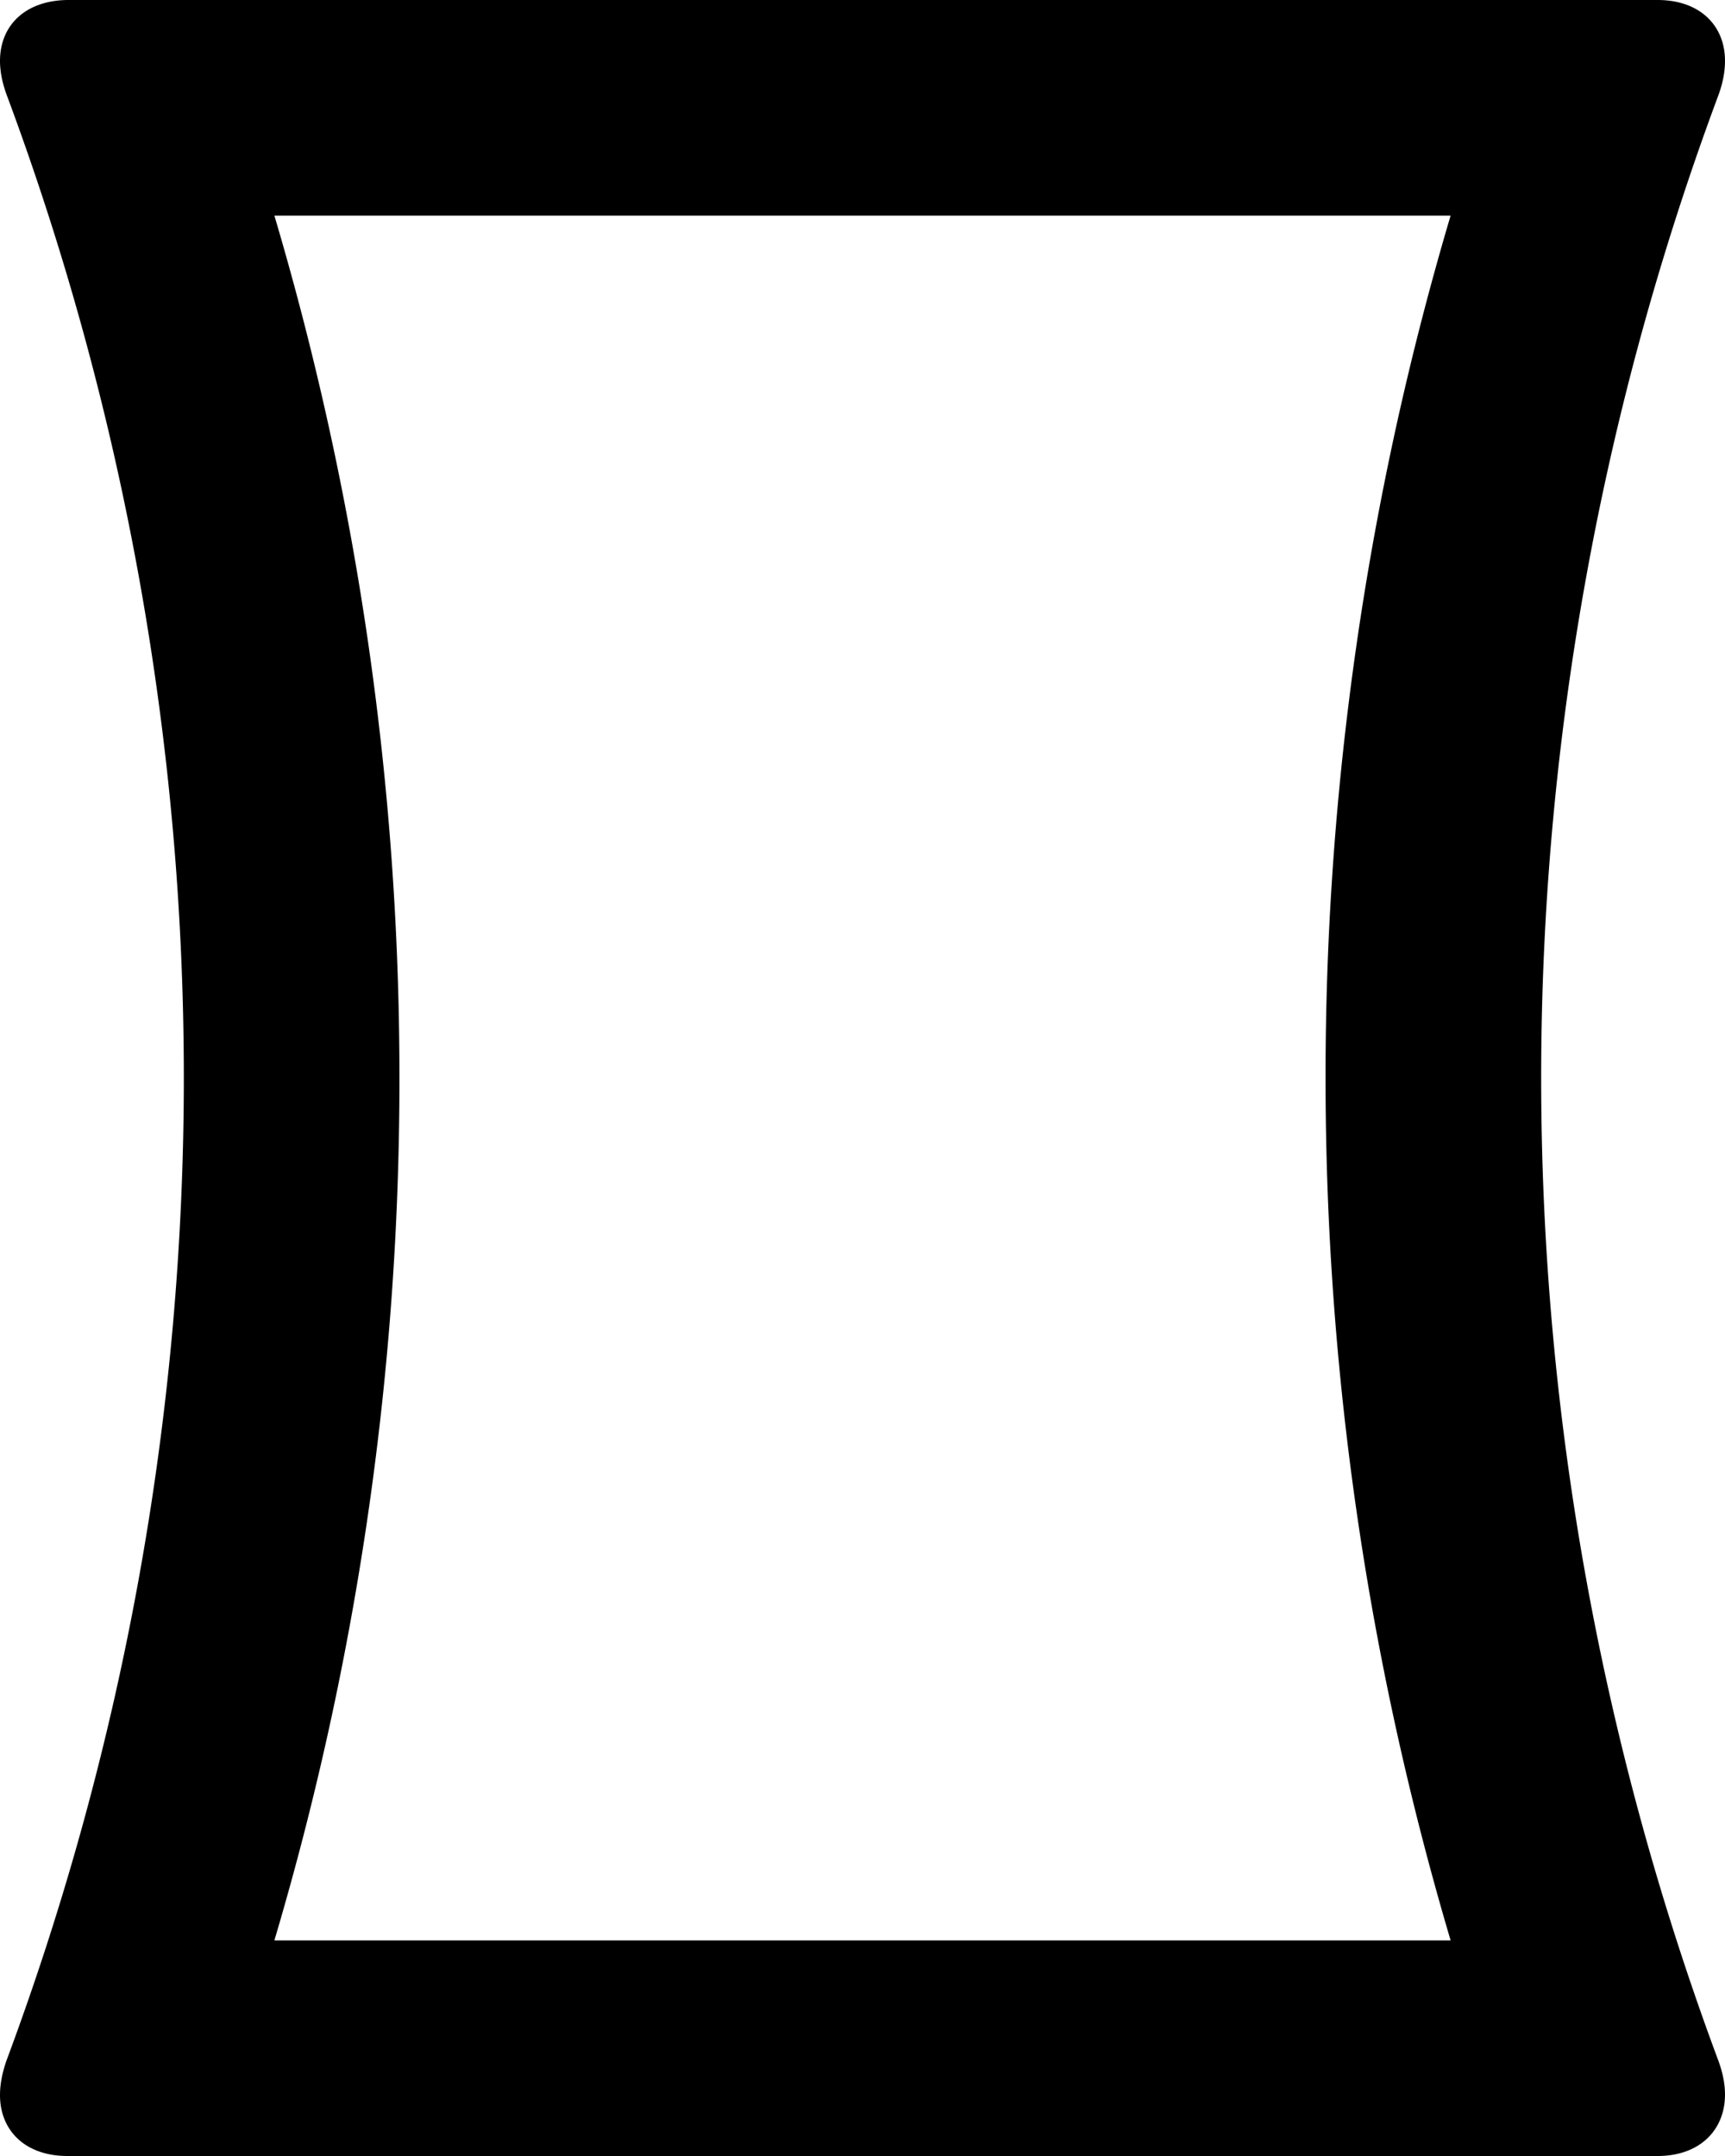 <svg xmlns="http://www.w3.org/2000/svg" viewBox="0 0 32 40"><path d="M31.88 38.24A52.262 52.262 0 0 1 28.59 20c0-6.18 1.1-12.36 3.29-18.24.08-.22.12-.43.12-.63C32 .47 31.53 0 30.75 0H1.25C.47.01 0 .47 0 1.13c0 .19.04.4.12.62a52.262 52.262 0 0 1 3.29 18.24c0 6.18-1.1 12.36-3.29 18.24-.08.23-.12.44-.12.64C0 39.53.47 40 1.25 40h29.5c.78 0 1.25-.48 1.25-1.14 0-.19-.04-.4-.12-.62zM5.09 36a56.146 56.146 0 0 0 2.32-16c0-5.44-.78-10.8-2.32-16h21.82a56.146 56.146 0 0 0-2.32 16c0 5.44.78 10.8 2.32 16H5.09z"/></svg>